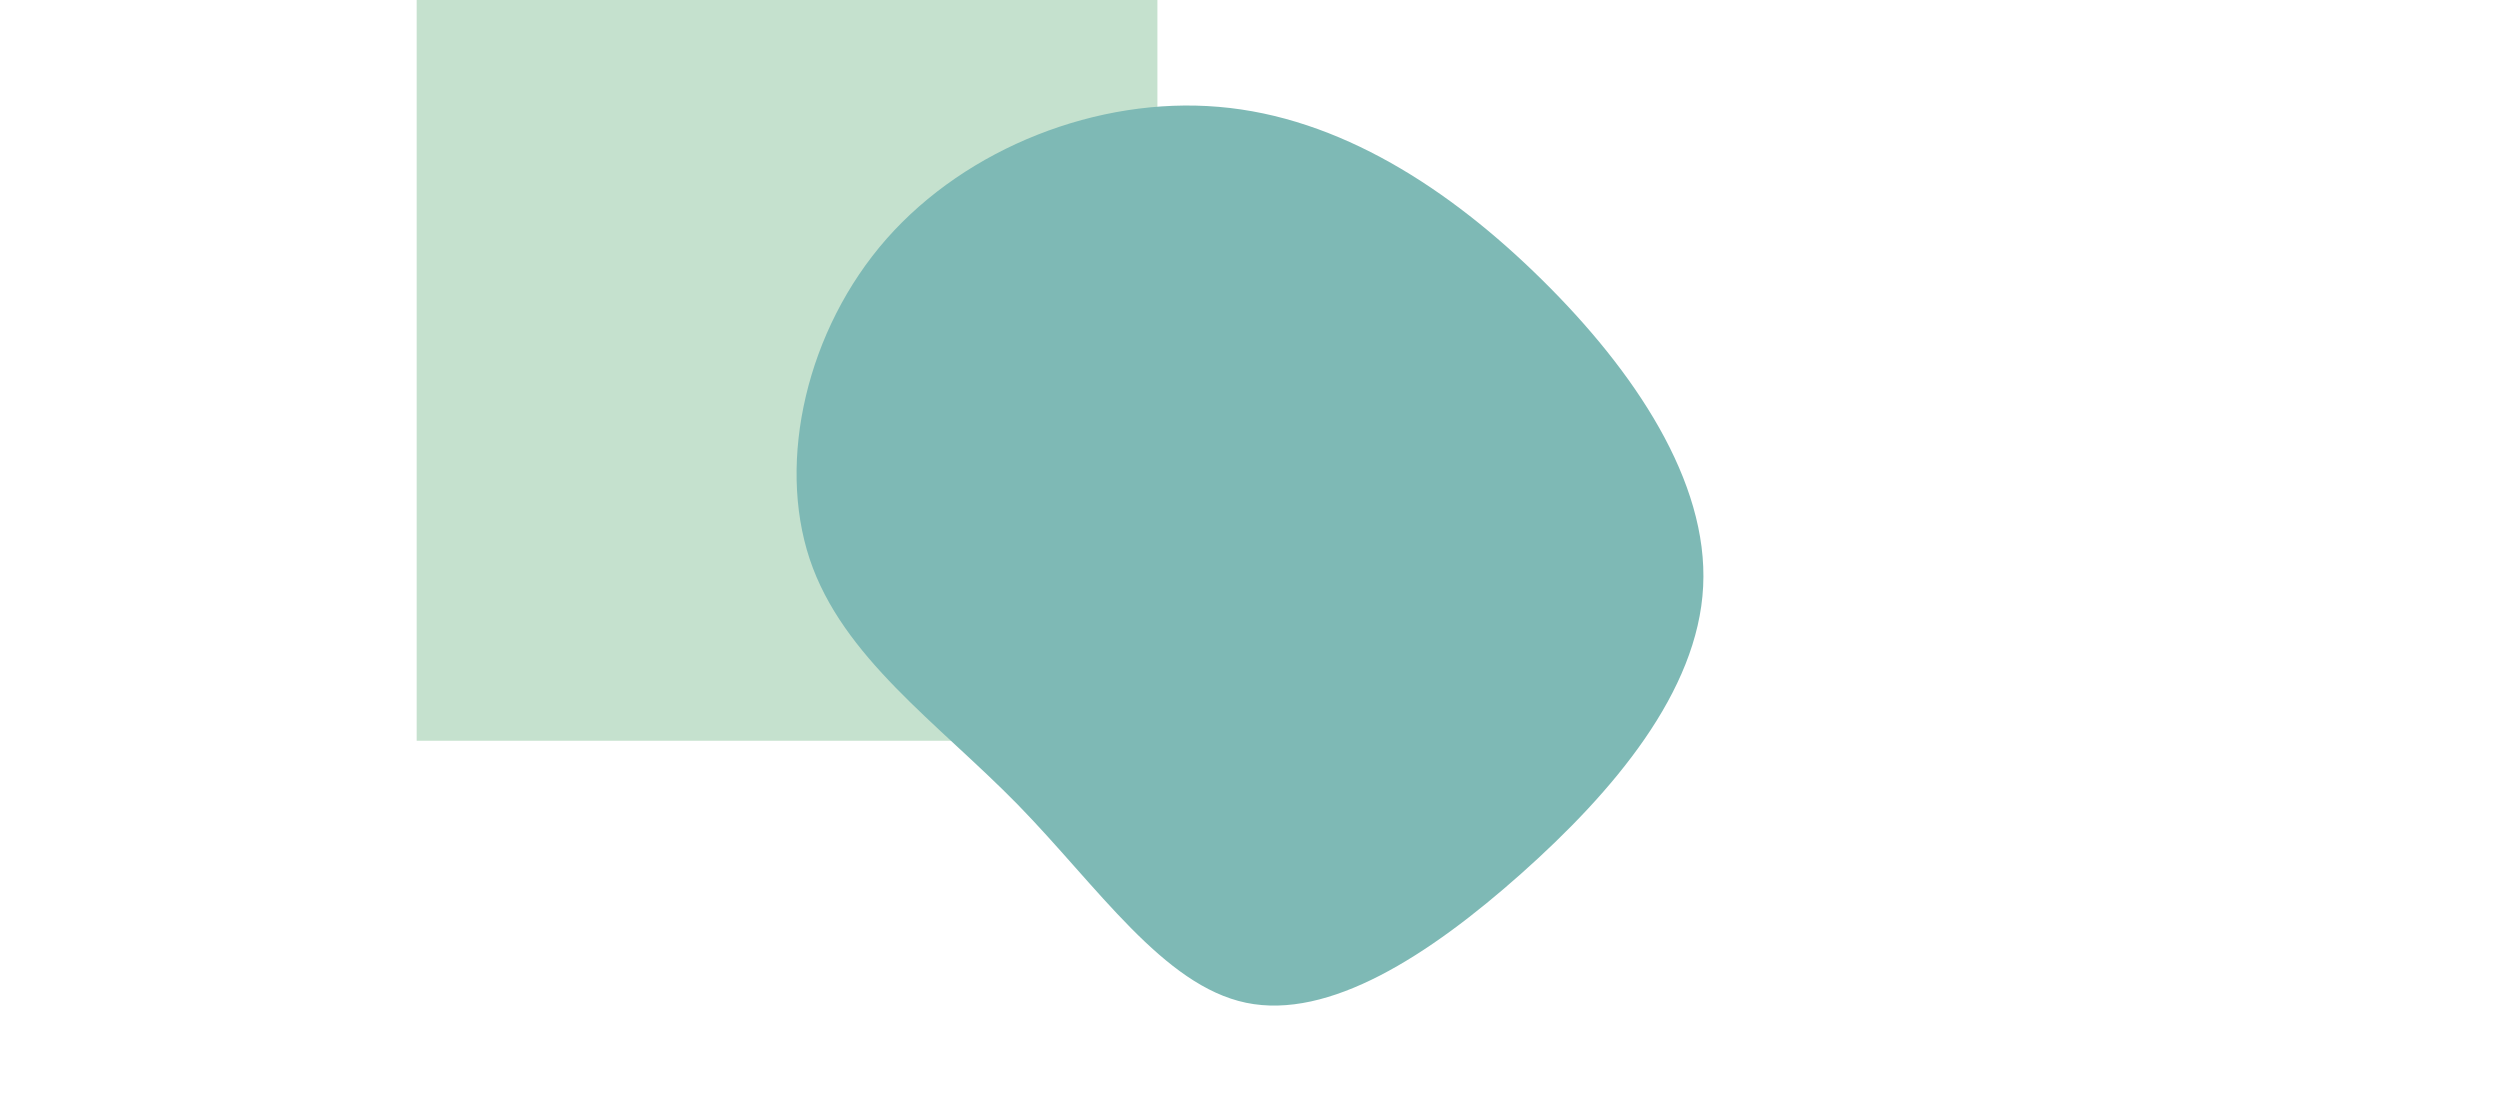 <svg id="visual" viewBox="0 0 900 600" width="900" height="400" xmlns="http://www.w3.org/2000/svg" xmlns:xlink="http://www.w3.org/1999/xlink" version="1.1"><rect x="0" y="0" width="400" height="400" fill="#c5e1ce"></rect><g transform="translate(438.601 319.499)"><path d="M169.1 -168.4C218.9 -119.3 259 -59.6 256.1 -2.8C253.3 54 207.6 108 157.8 152.3C108 196.6 54 231.3 9.3 222C-35.4 212.7 -70.7 159.4 -114 115C-157.4 70.7 -208.7 35.4 -226.4 -17.7C-244 -70.7 -228.1 -141.4 -184.8 -190.6C-141.4 -239.8 -70.7 -267.4 -5.5 -261.8C59.6 -256.3 119.3 -217.6 169.1 -168.4" fill="#7eb9b5"></path></g></svg>